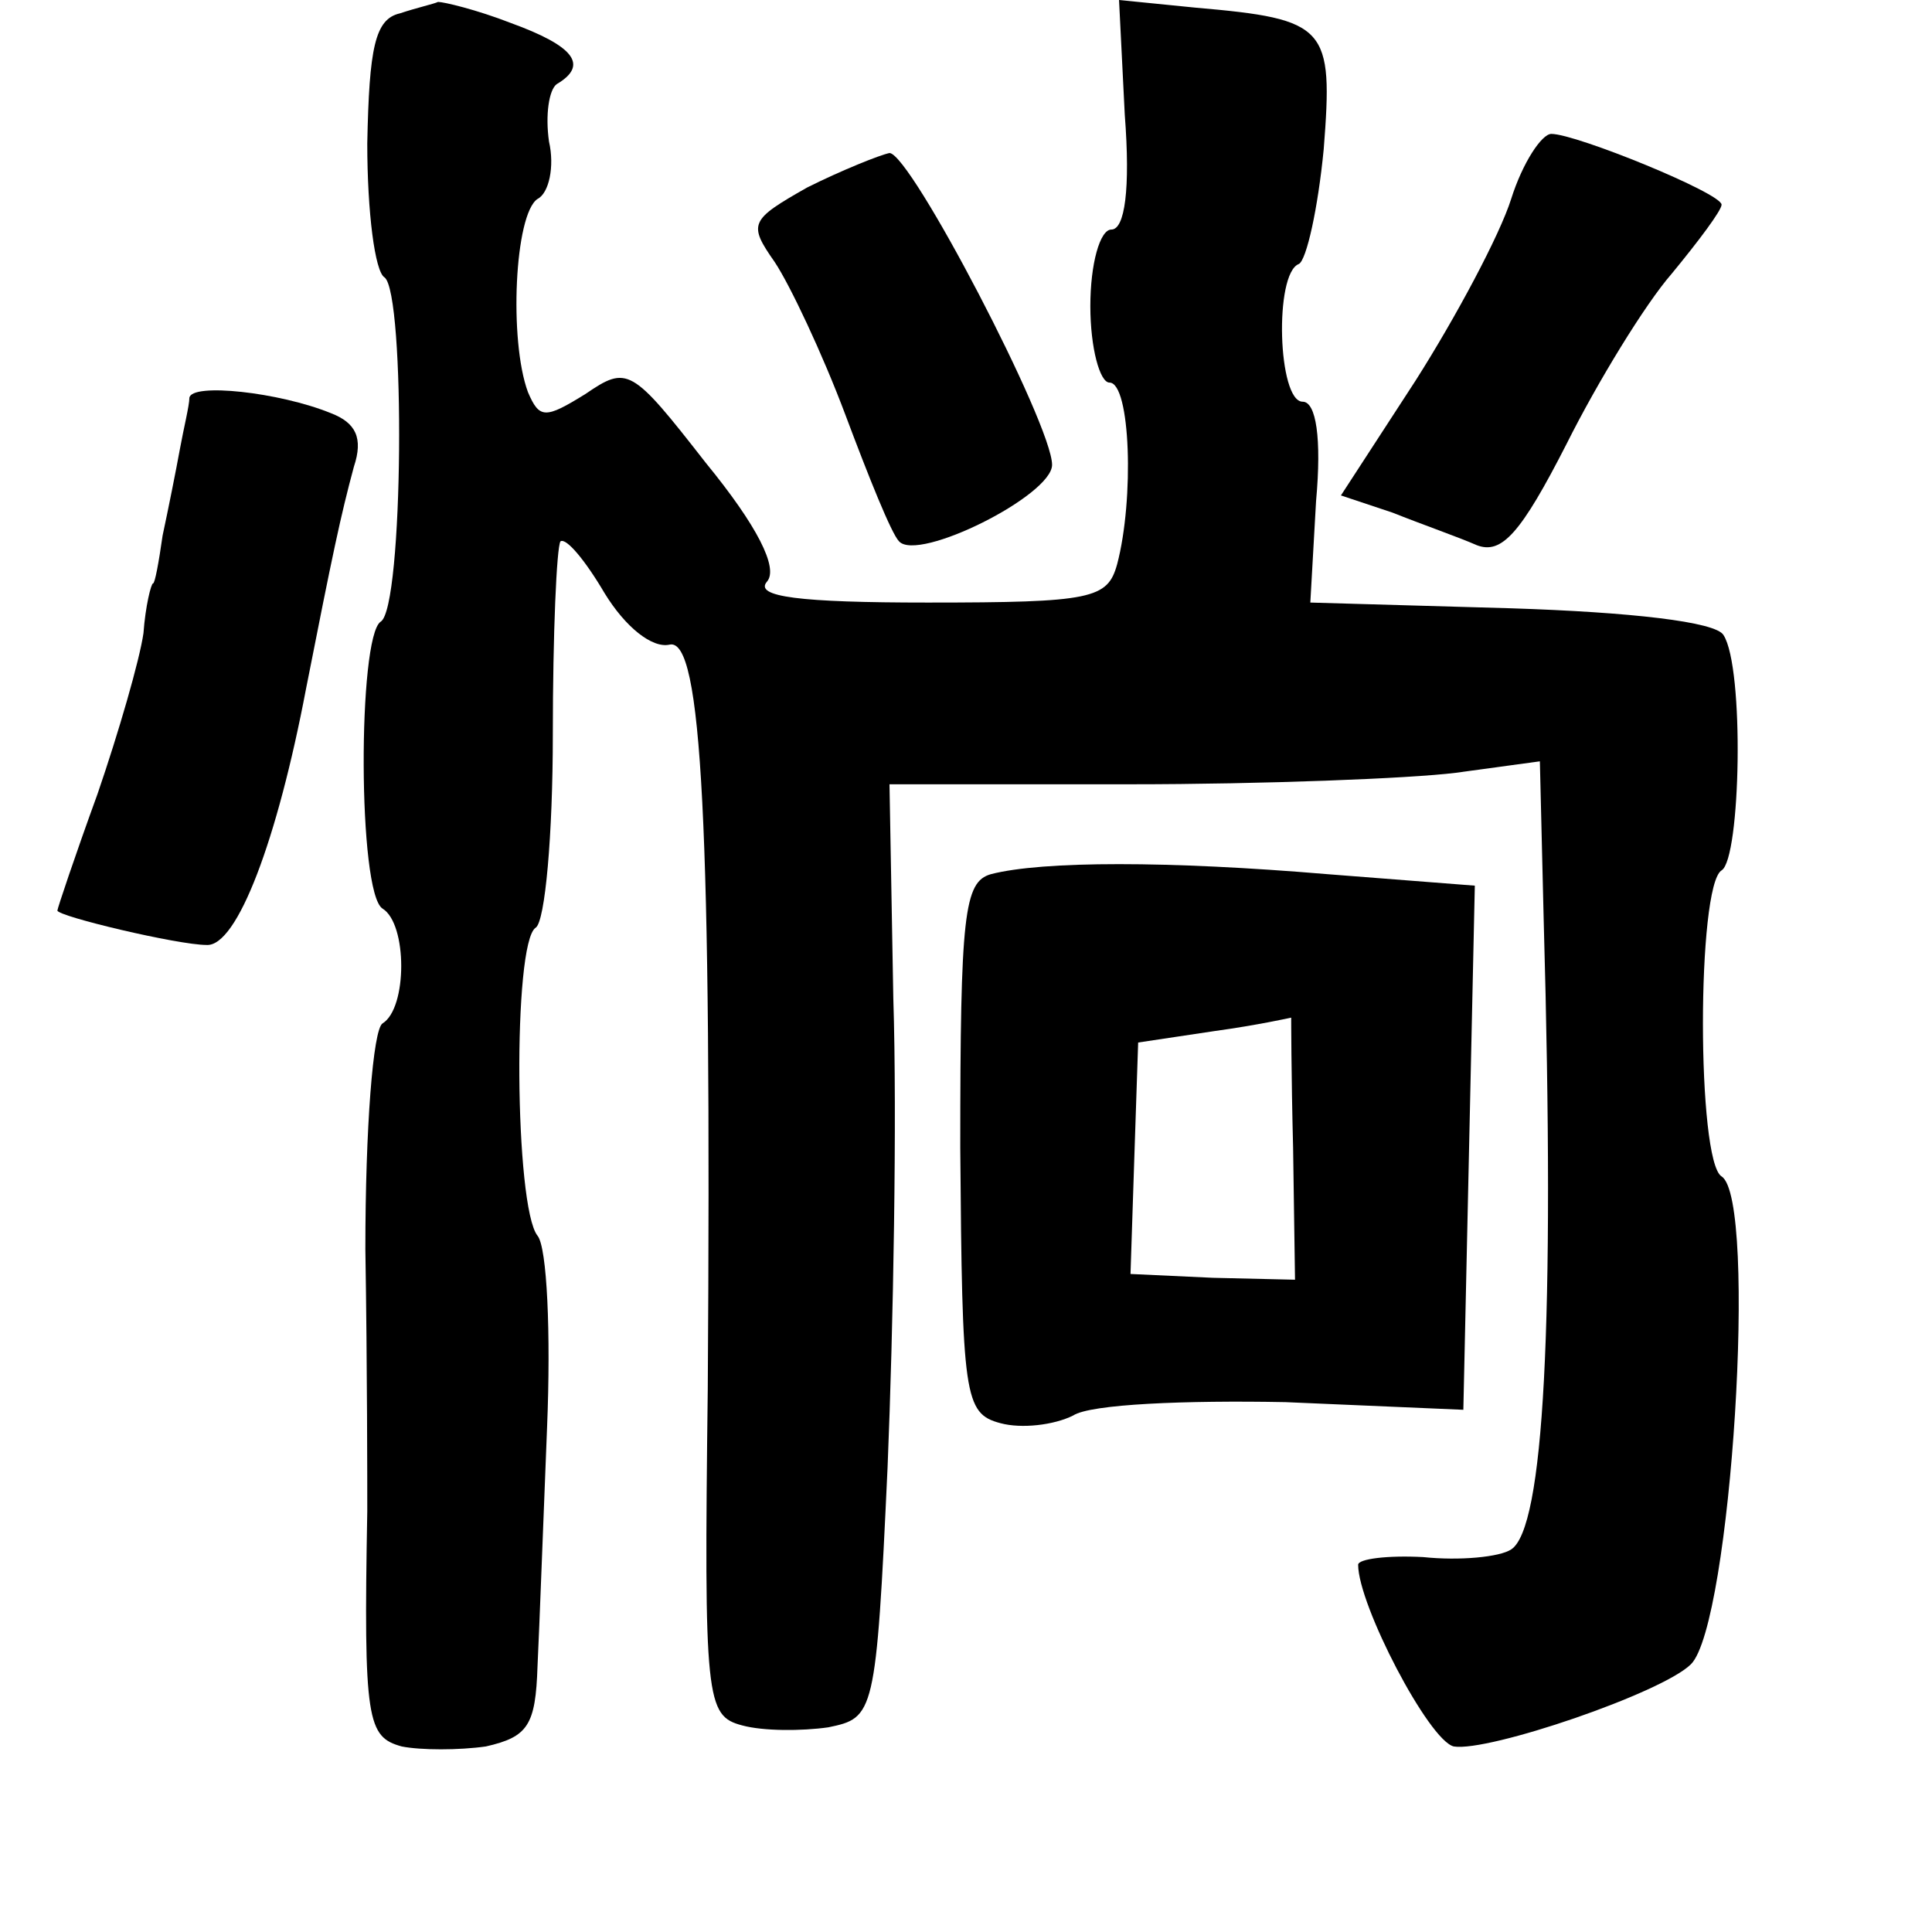 <?xml version="1.0" standalone="no"?>
<!DOCTYPE svg PUBLIC "-//W3C//DTD SVG 20010904//EN"
 "http://www.w3.org/TR/2001/REC-SVG-20010904/DTD/svg10.dtd">
<svg version="1.0" xmlns="http://www.w3.org/2000/svg"
 width="101pt" height="101pt" viewBox="0 0 101 101"
 preserveAspectRatio="xMidYMid meet">
<g transform="translate(0,101) scale(0.1,-0.1)"
fill="#000000" stroke="none">
<path d="M209 1003 c-13 -3 -16 -18 -17 -68 0 -36 4 -67 9 -70 11 -8 10 -173
-2 -180 -12 -8 -12 -142 1 -150 13 -8 13 -52 0 -60 -5 -3 -9 -55 -9 -118 1
-62 1 -123 1 -137 -2 -110 0 -118 18 -123 10 -2 30 -2 44 0 22 5 26 11 27 42
1 20 3 76 5 125 2 49 0 94 -5 100 -12 15 -13 153 -1 161 5 3 9 49 9 101 0 53
2 98 4 101 3 2 13 -10 23 -27 11 -18 25 -29 34 -27 17 4 22 -94 20 -389 -2
-163 -1 -171 18 -176 11 -3 31 -3 45 -1 24 5 25 6 31 136 3 73 5 183 3 245
l-2 112 126 0 c69 0 146 3 170 6 l44 6 2 -83 c6 -213 0 -318 -17 -329 -6 -4
-27 -6 -46 -4 -19 1 -34 -1 -34 -4 0 -21 37 -92 50 -95 18 -3 109 28 124 43
21 21 35 243 16 255 -13 8 -13 152 0 160 10 6 12 106 1 123 -4 7 -49 12 -111
14 l-105 3 3 53 c3 33 0 52 -7 52 -13 0 -15 67 -2 72 4 2 10 29 13 60 5 64 2
68 -67 74 l-40 4 3 -60 c3 -39 0 -60 -7 -60 -6 0 -11 -18 -11 -40 0 -22 5 -40
10 -40 11 0 13 -61 4 -95 -5 -18 -13 -20 -99 -20 -67 0 -91 3 -84 11 6 7 -5
29 -32 62 -39 50 -41 51 -63 36 -21 -13 -24 -13 -30 1 -10 27 -7 93 5 101 6 3
9 17 6 30 -2 14 0 27 4 30 17 10 9 20 -24 32 -18 7 -35 11 -38 11 -2 -1 -11
-3 -20 -6z"/>
<path d="M790 906 c-6 -19 -29 -62 -50 -95 l-39 -60 27 -9 c15 -6 35 -13 44
-17 13 -5 23 6 47 53 16 32 41 73 55 89 14 17 26 33 26 36 0 6 -76 37 -89 37
-5 0 -15 -15 -21 -34z"/>
<path d="M422 912 c-30 -17 -31 -19 -17 -39 8 -12 25 -48 37 -80 12 -32 24
-62 28 -66 10 -11 80 24 80 40 0 21 -74 163 -85 163 -5 -1 -25 -9 -43 -18z"/>
<path d="M99 802 c0 -4 -3 -16 -5 -27 -2 -11 -6 -31 -9 -45 -2 -14 -4 -25 -5
-25 -1 0 -4 -12 -5 -26 -2 -14 -13 -52 -24 -84 -12 -33 -21 -60 -21 -61 0 -3
63 -18 78 -18 16 -1 37 55 52 134 14 71 18 90 25 116 5 15 1 23 -12 28 -27 11
-73 16 -74 8z"/>
<path d="M518 553 c-14 -4 -16 -21 -16 -143 1 -130 2 -139 21 -144 11 -3 28
-1 38 4 9 6 59 8 111 7 l93 -4 3 137 3 137 -77 6 c-83 7 -149 7 -176 0z m158
-143 l1 -69 -43 1 -43 2 2 61 2 60 40 6 c22 3 40 7 40 7 0 1 0 -29 1 -68z"/>
</g>
</svg>
